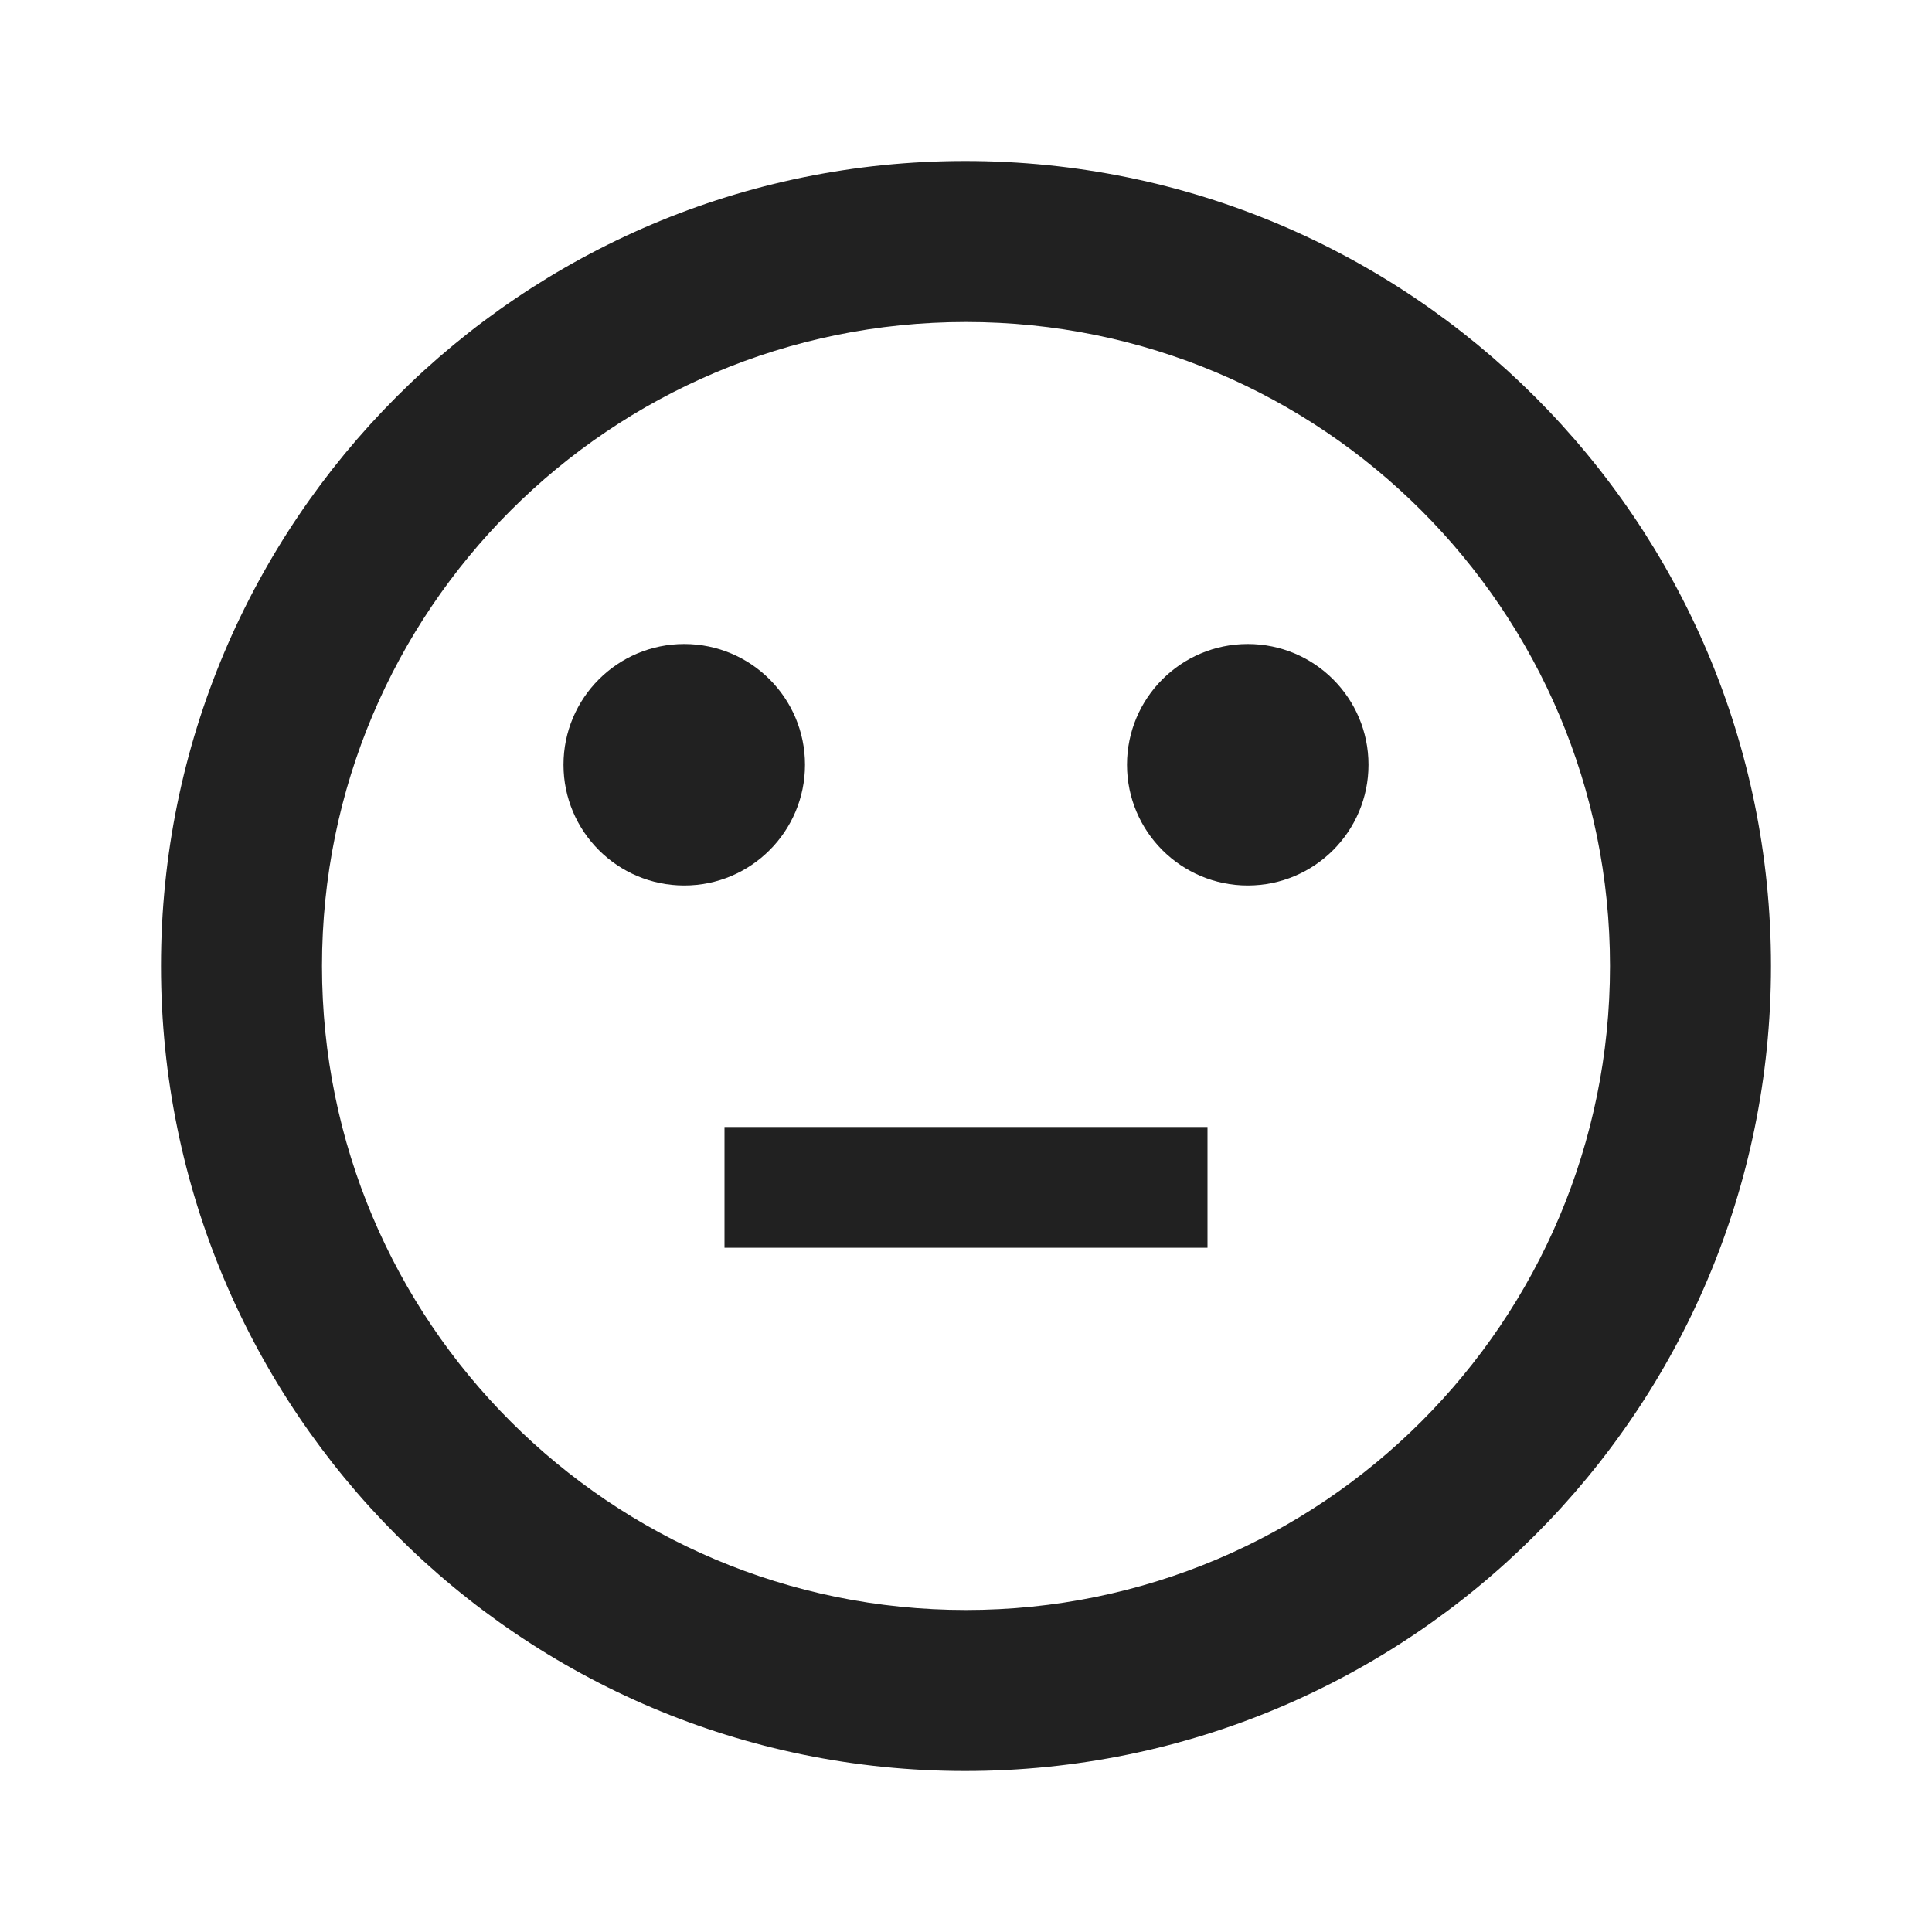 <svg fill="#000000" height="24" viewBox="0 0 24 24" width="24" xmlns="http://www.w3.org/2000/svg">
    <path d="M9 14h6v1.5H9z" fill="#212121"/>
    <circle cx="15.5" cy="9.5" r="1.5" fill="#212121"/>
    <circle cx="8.5" cy="9.5" r="1.5" fill="#212121"/>
    <path d="M11.99 2C6.47 2 2 6.48 2 12s4.47 10 9.99 10C17.52 22 22 17.52 22 12S17.52 2 11.99 2zM12 20c-4.42 0-8-3.58-8-8s3.58-8 8-8 8 3.58 8 8-3.58 8-8 8z" fill="#212121"/>
    <path d="M0 0h24v24H0z" fill="none"/>
</svg>